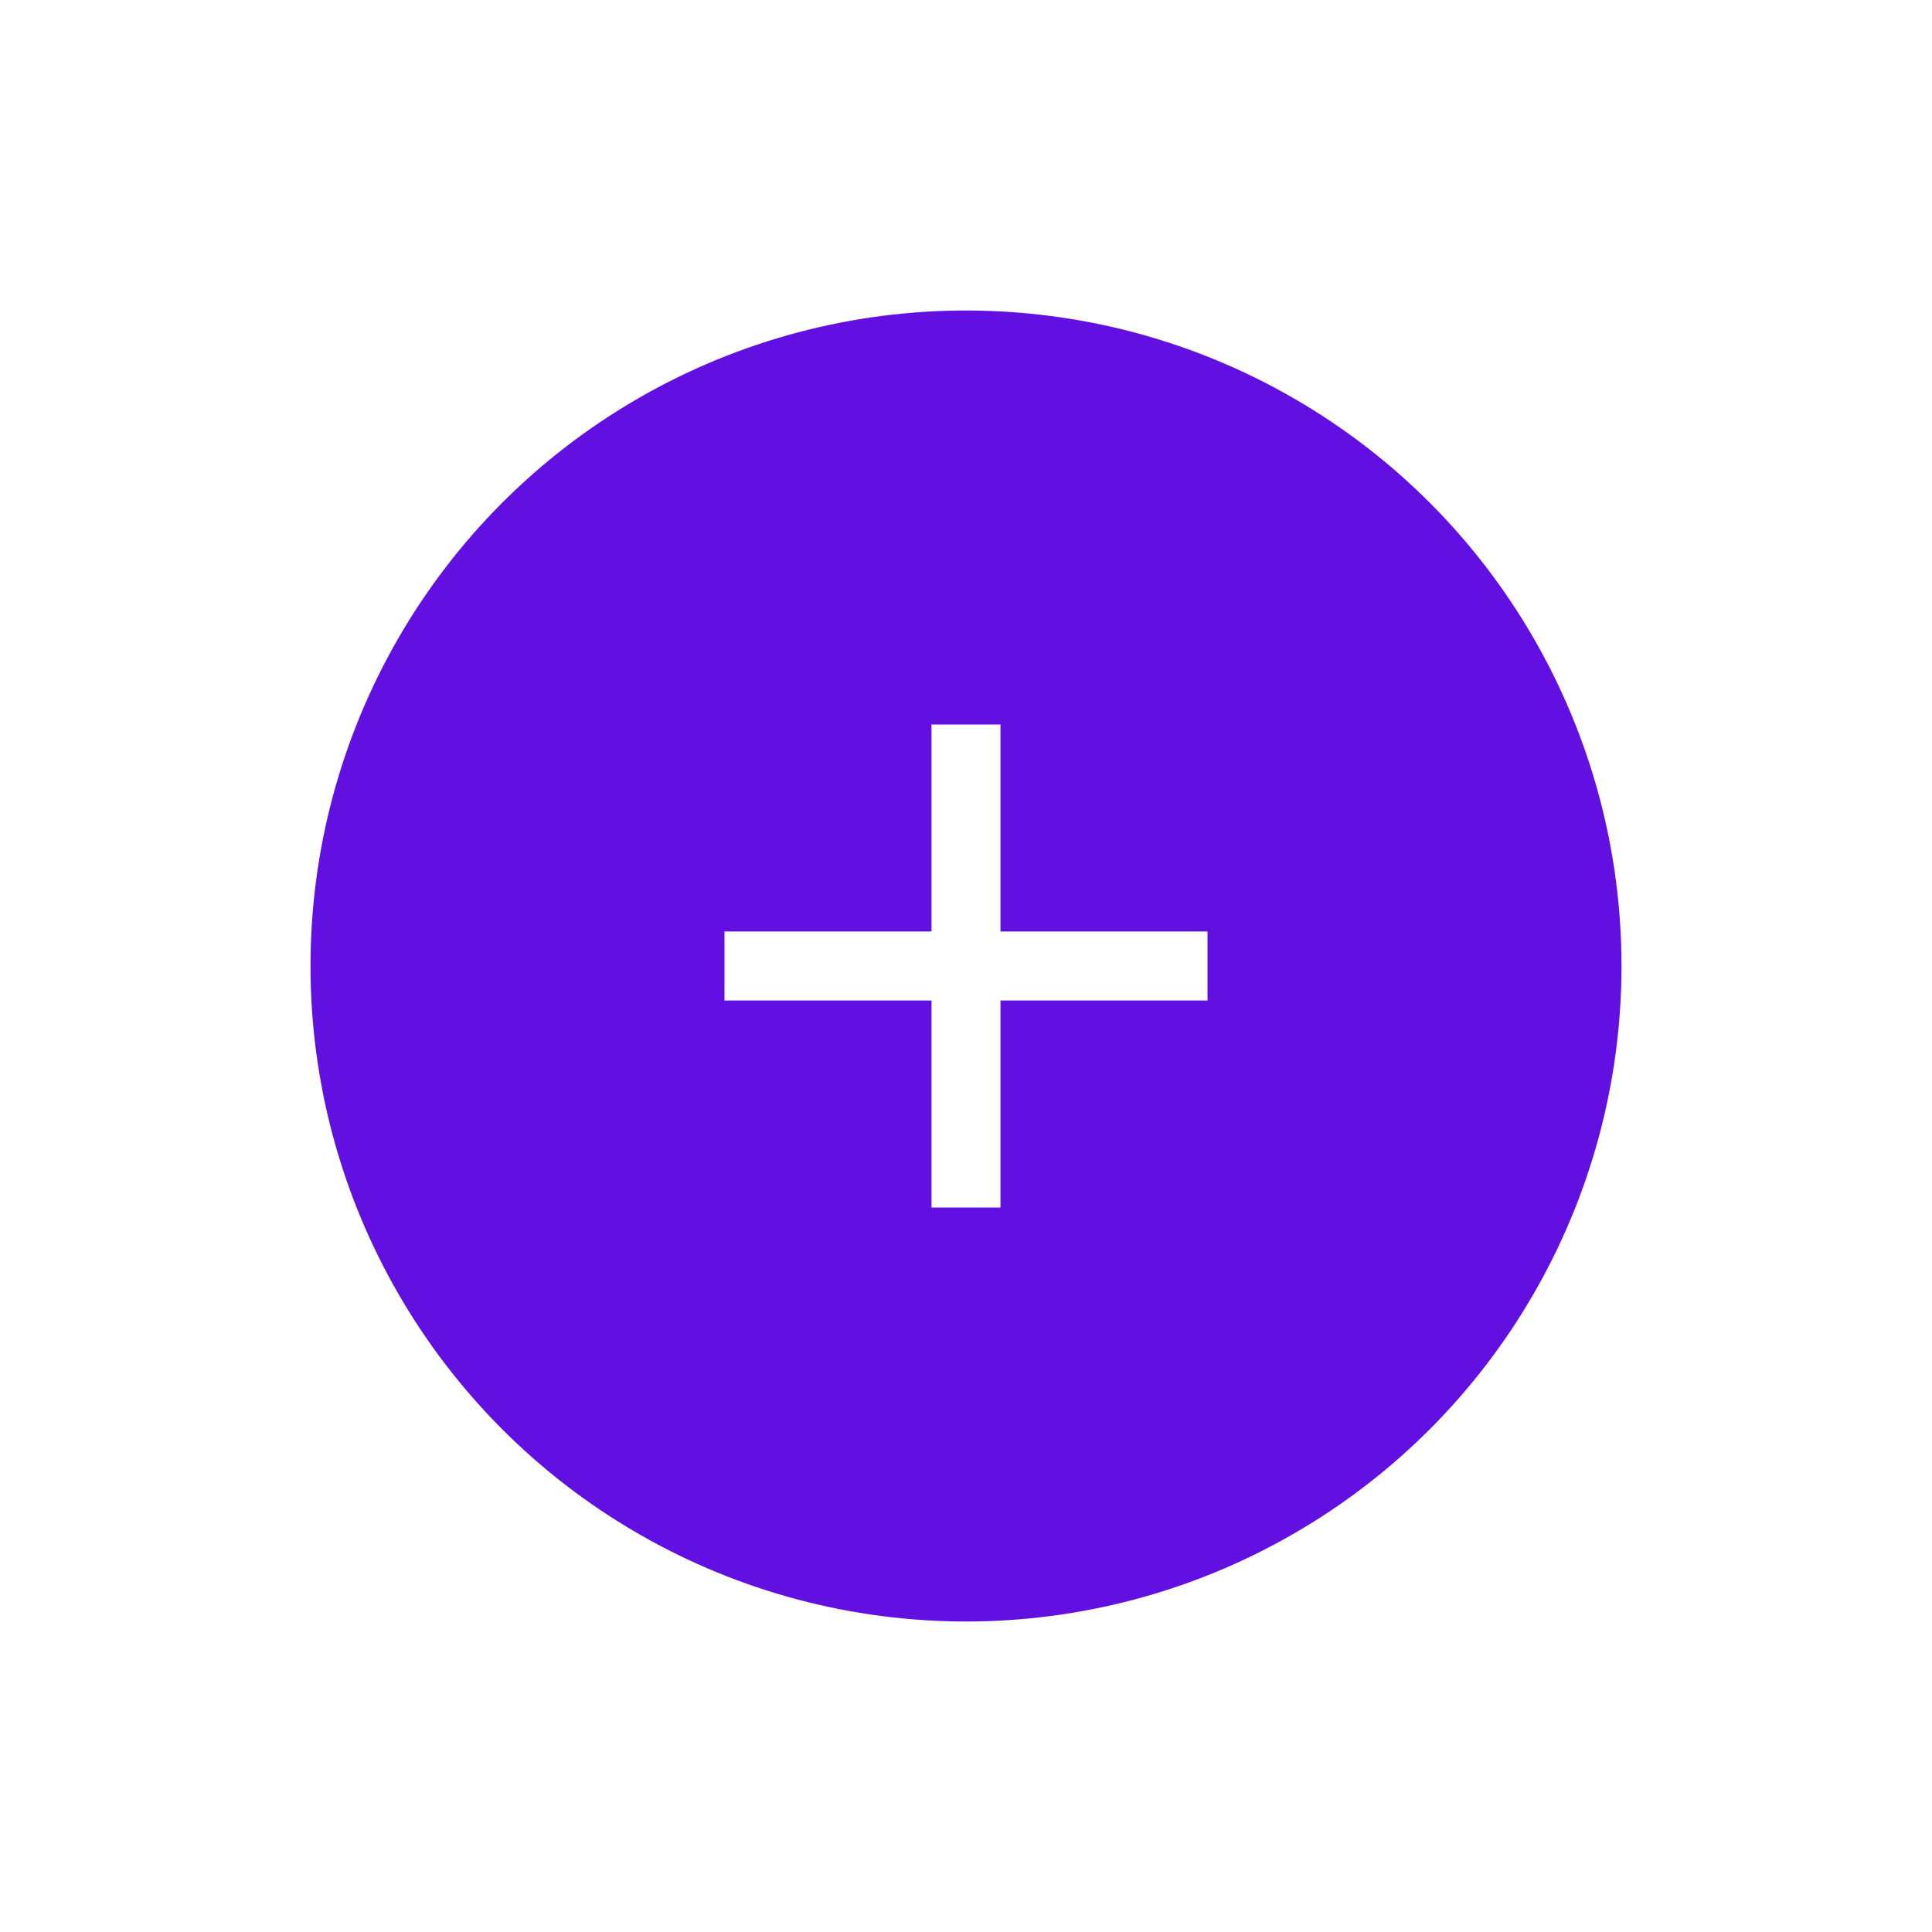 <svg xmlns="http://www.w3.org/2000/svg" xmlns:xlink="http://www.w3.org/1999/xlink" width="56" height="56" viewBox="0 0 56 56">
  <defs>
    <filter id="Ellipse_145" x="0" y="0" width="56" height="56" filterUnits="userSpaceOnUse">
      <feOffset input="SourceAlpha"/>
      <feGaussianBlur stdDeviation="3" result="blur"/>
      <feFlood flood-opacity="0.161"/>
      <feComposite operator="in" in2="blur"/>
      <feComposite in="SourceGraphic"/>
    </filter>
  </defs>
  <g id="add_employe" data-name="add employe" transform="translate(-1339 -392)">
    <g id="Group_23718" data-name="Group 23718" transform="translate(2376 702)">
      <g transform="matrix(1, 0, 0, 1, -1037, -310)" filter="url(#Ellipse_145)">
        <circle id="Ellipse_145-2" data-name="Ellipse 145" cx="19" cy="19" r="19" transform="translate(9 9)" fill="#6210e1"/>
      </g>
    </g>
    <path id="Path_29728" data-name="Path 29728" d="M19,13H13v6H11V13H5V11h6V5h2v6h6Z" transform="translate(1355 408)" fill="#fff"/>
  </g>
</svg>
